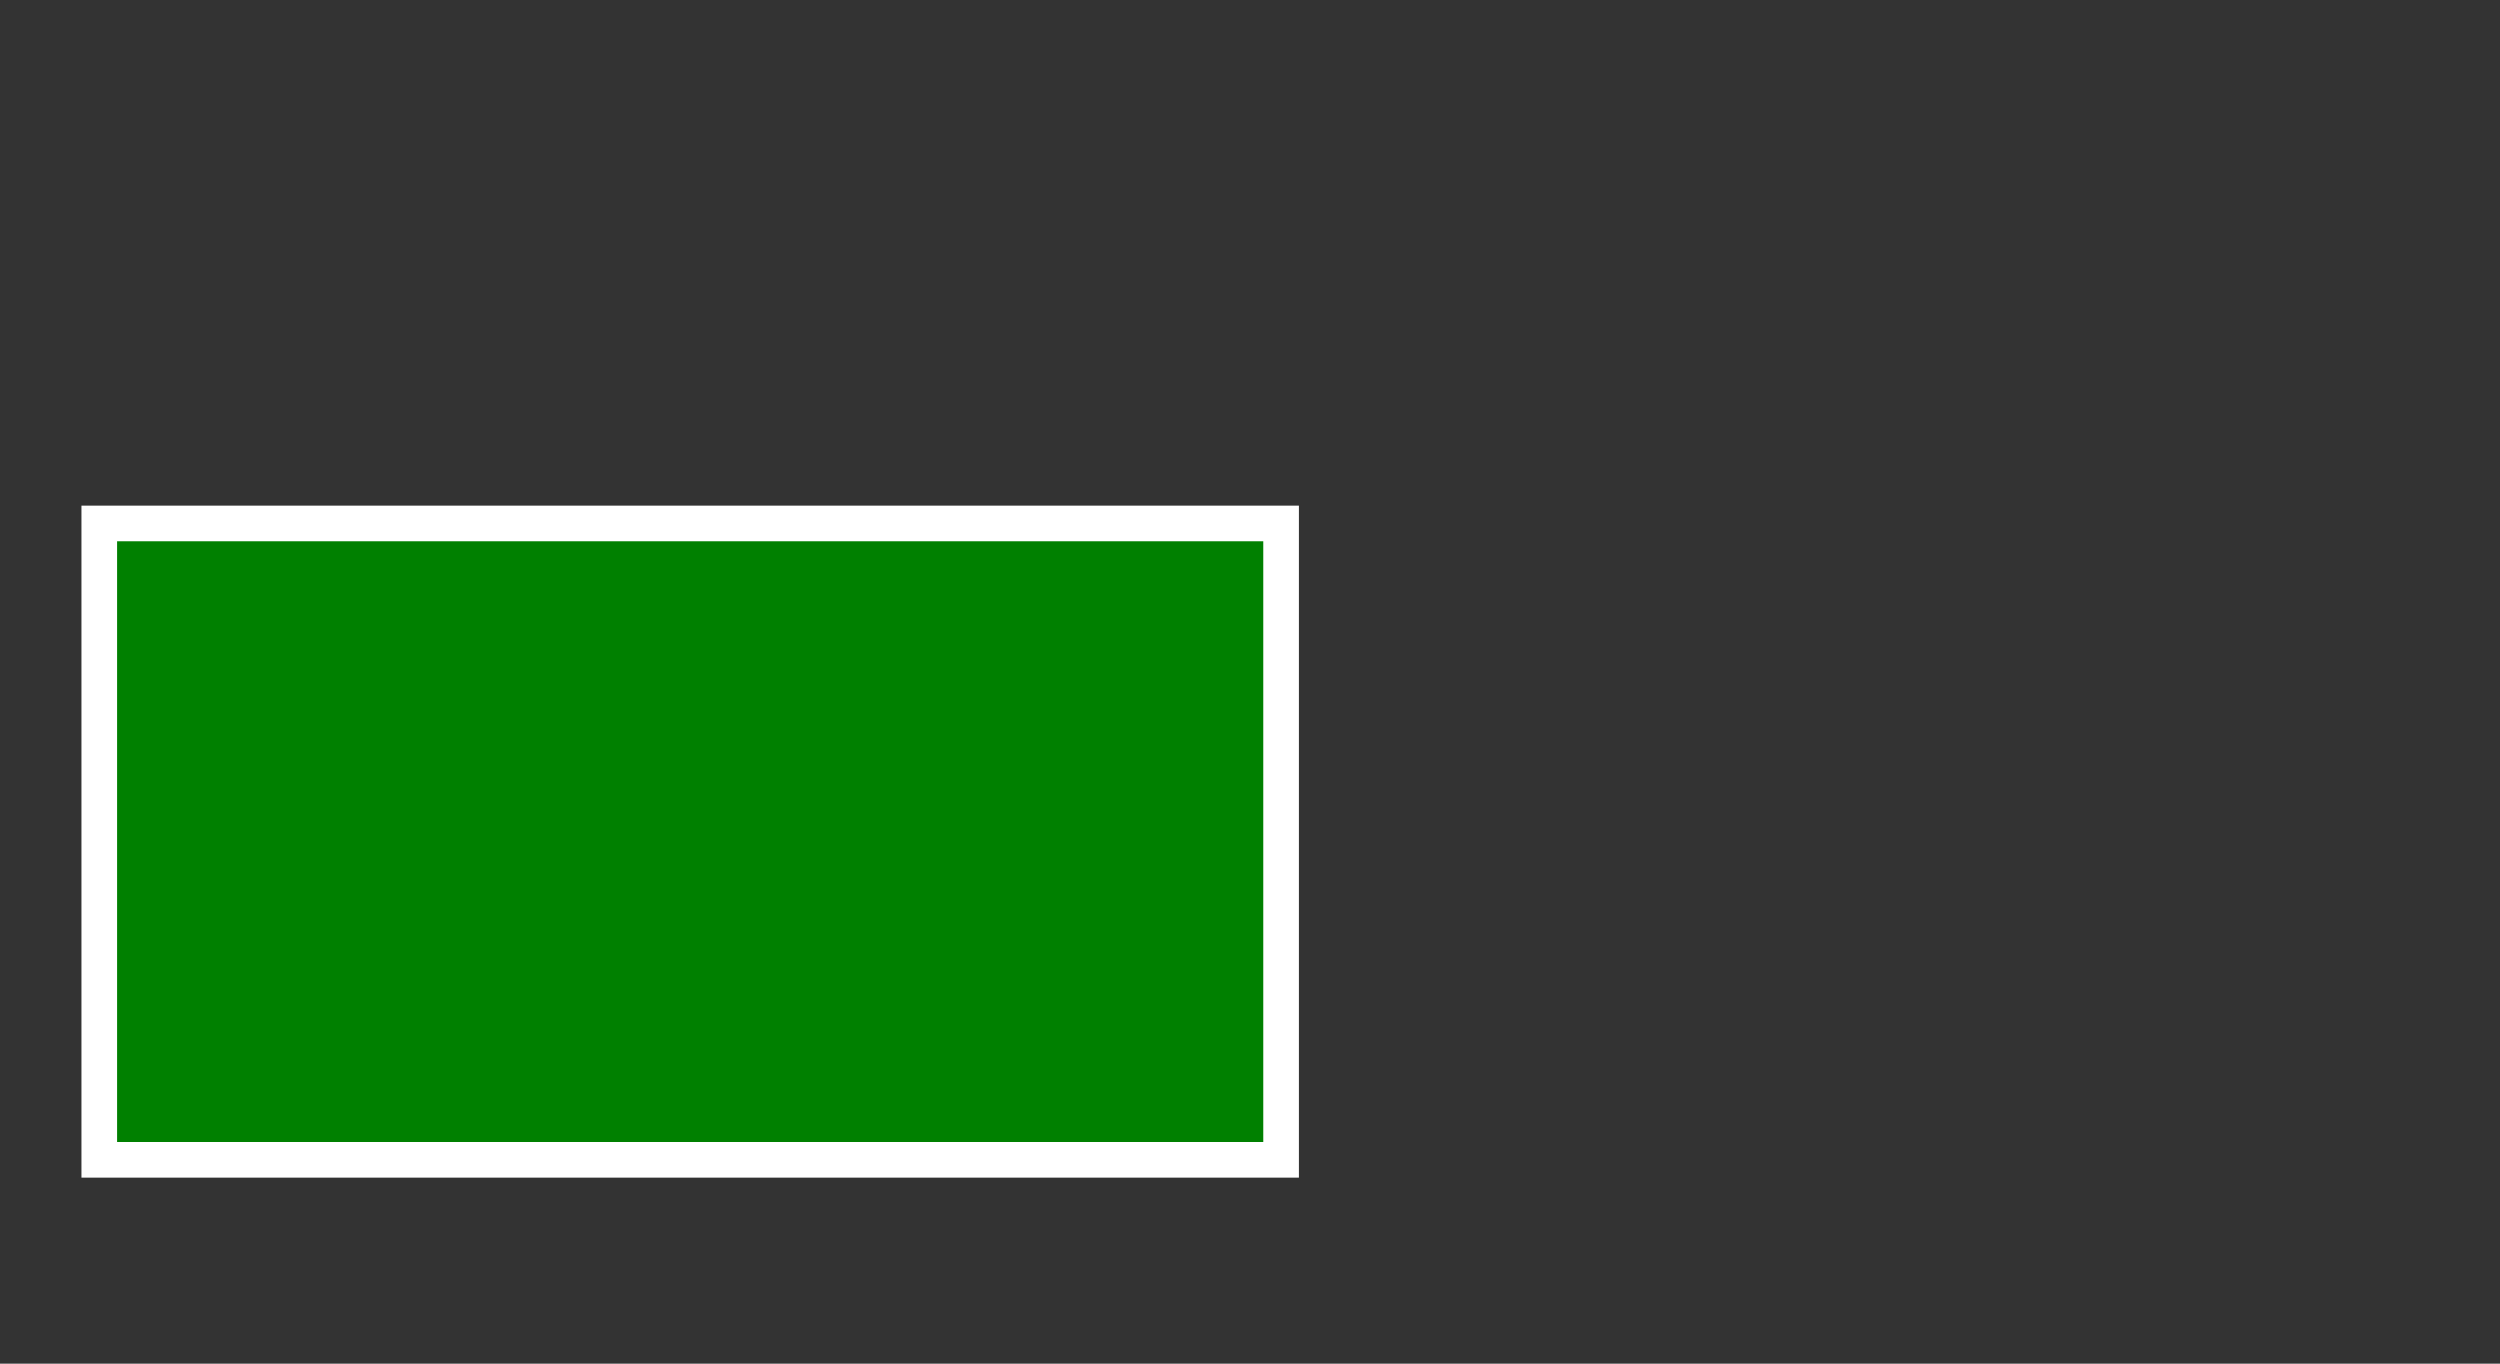 <?xml version="1.0" encoding="UTF-8" standalone="no"?>
<!-- Generator: Adobe Illustrator 14.0.0, SVG Export Plug-In . SVG Version: 6.00 Build 43363)  -->

<svg
   xmlns:dc="http://purl.org/dc/elements/1.1/"
   xmlns:cc="http://creativecommons.org/ns#"
   xmlns:rdf="http://www.w3.org/1999/02/22-rdf-syntax-ns#"
   xmlns:svg="http://www.w3.org/2000/svg"
   xmlns="http://www.w3.org/2000/svg"
   xmlns:sodipodi="http://sodipodi.sourceforge.net/DTD/sodipodi-0.dtd"
   xmlns:inkscape="http://www.inkscape.org/namespaces/inkscape"
   version="1.1"
   id="Layer_1"
   x="0px"
   y="0px"
   width="55"
   height="30"
   viewBox="-291 381 55 30"
   enable-background="new -291 381 30 30"
   xml:space="preserve"
   inkscape:version="0.48.4 r9939"
   sodipodi:docname="exit4.svg"><rect x="-291" y="381" width="55" height="30" fill="#333333" stroke="none"/><defs
     id="defs3046" /><sodipodi:namedview
     pagecolor="#ffffff"
     bordercolor="#666666"
     borderopacity="1"
     objecttolerance="10"
     gridtolerance="10"
     guidetolerance="10"
     inkscape:pageopacity="0"
     inkscape:pageshadow="2"
     inkscape:window-width="1680"
     inkscape:window-height="1026"
     id="namedview3044"
     showgrid="false"
     inkscape:zoom="23.8"
     inkscape:cx="32.5"
     inkscape:cy="15"
     inkscape:window-x="0"
     inkscape:window-y="24"
     inkscape:window-maximized="1"
     inkscape:current-layer="Layer_1" /><rect
     x="-288.816"
     y="392.516"
     width="26"
     height="14"
     id="rect3042"
     style="fill:#008000;fill-opacity:1;stroke:#ffffff;stroke-width:0.784;stroke-miterlimit:4;stroke-dasharray:none" /></svg>
